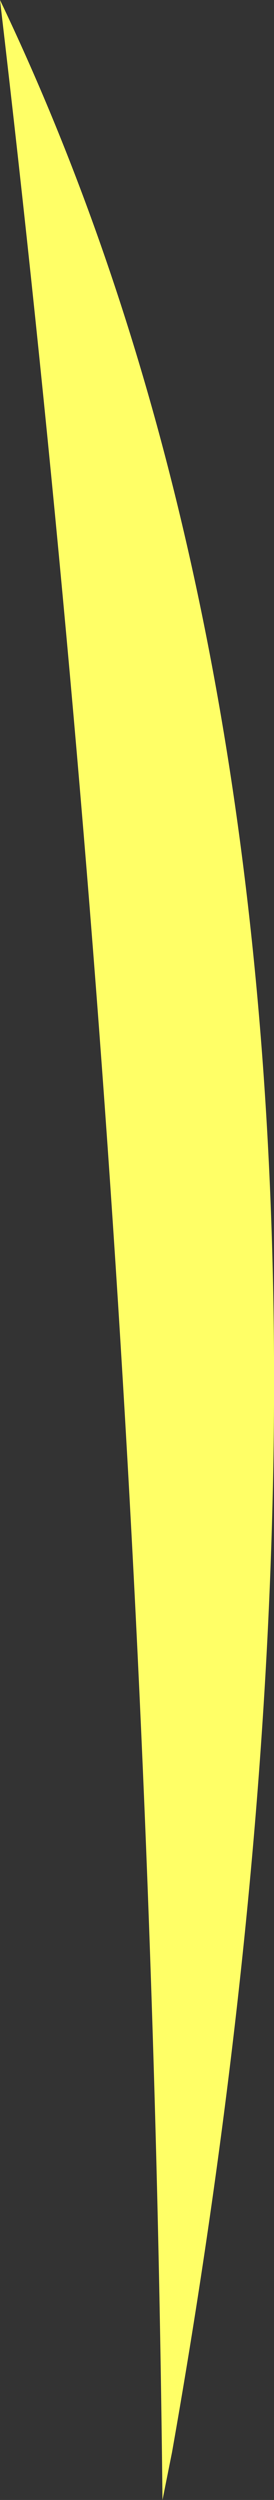 <?xml version="1.0" encoding="UTF-8" standalone="no"?>
<svg xmlns:xlink="http://www.w3.org/1999/xlink" height="78.4px" width="8.6px" xmlns="http://www.w3.org/2000/svg">
  <rect width="100%" height="100%" fill="#333333" stroke="none"/>
  <g transform="matrix(1.0, 0.0, 0.0, 1.0, 4.3, 39.2)">
    <path d="M0.8 39.2 Q0.4 0.85 -4.3 -39.2 9.55 -10.2 1.1 37.7 L0.8 39.2" fill="#ffff66" fill-rule="evenodd" stroke="none"/>
  </g>
</svg>
